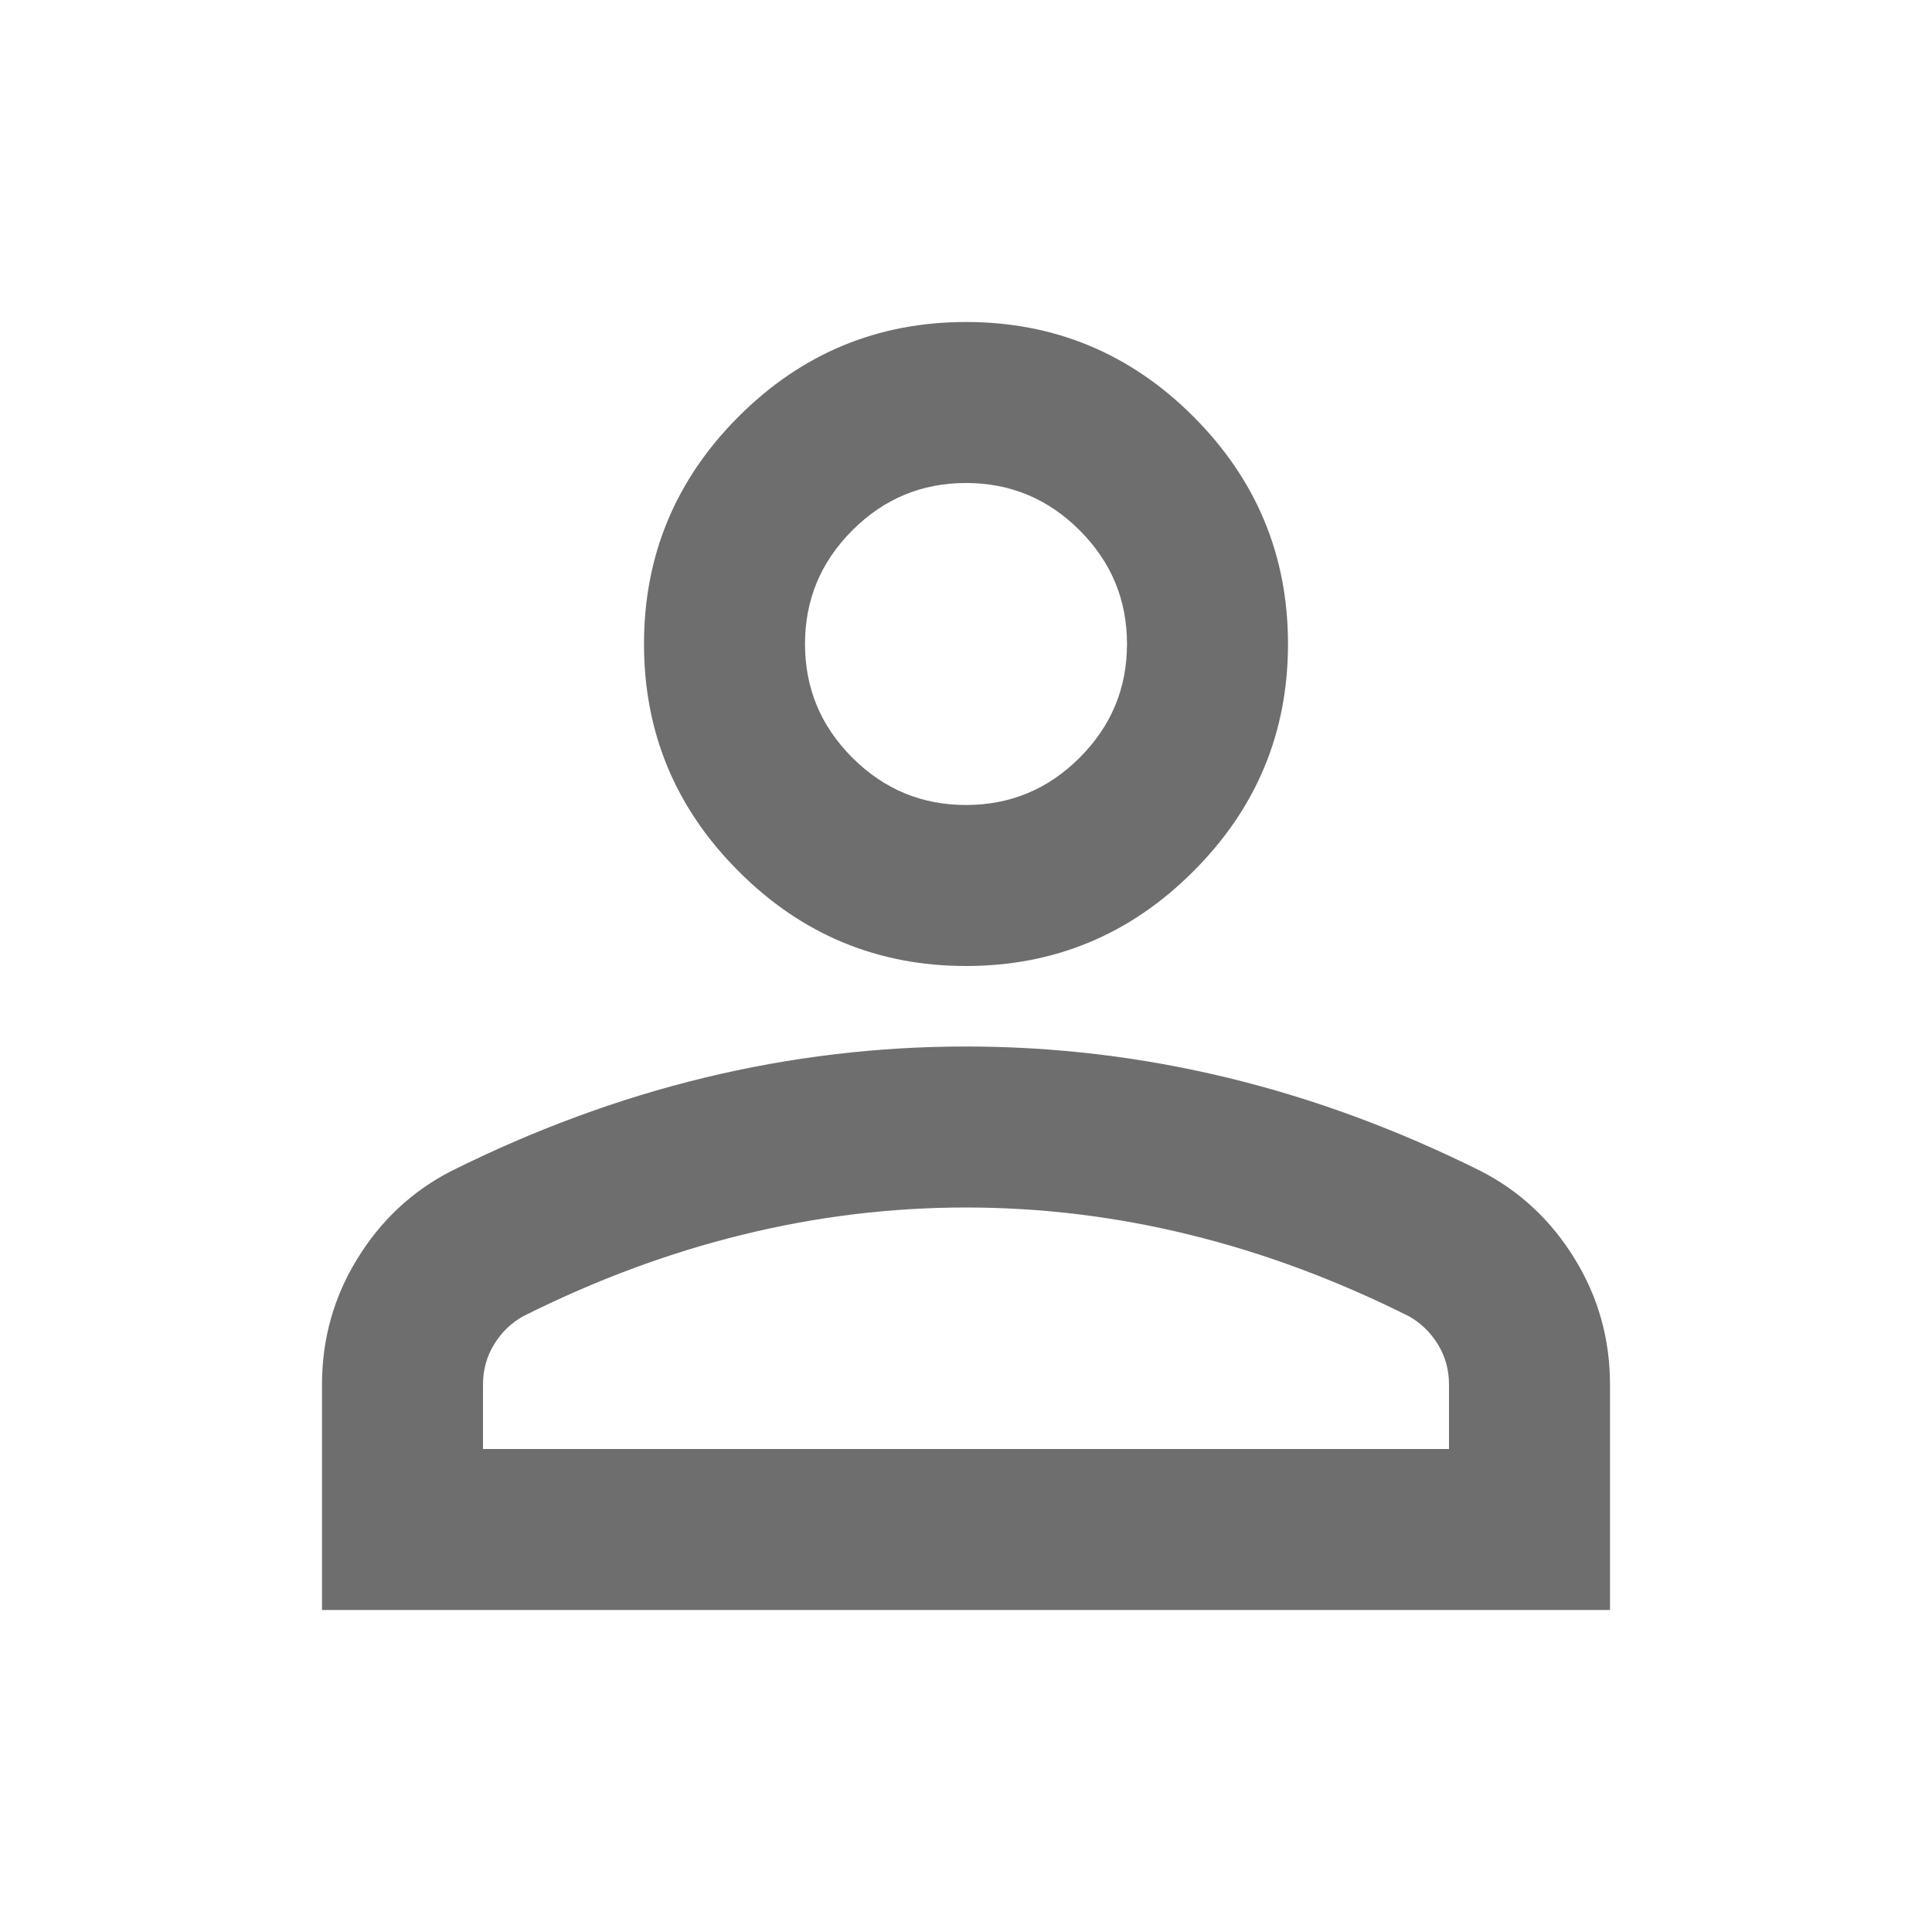 <svg width="12" height="12" viewBox="0 0 12 12" fill="none" xmlns="http://www.w3.org/2000/svg">
<path d="M6 6C5.45 6 4.979 5.804 4.588 5.412C4.196 5.021 4 4.55 4 4C4 3.45 4.196 2.979 4.588 2.587C4.979 2.196 5.45 2 6 2C6.55 2 7.021 2.196 7.412 2.587C7.804 2.979 8 3.45 8 4C8 4.55 7.804 5.021 7.412 5.412C7.021 5.804 6.55 6 6 6ZM2 10V8.6C2 8.317 2.073 8.056 2.219 7.819C2.365 7.581 2.558 7.4 2.8 7.275C3.317 7.017 3.842 6.823 4.375 6.694C4.908 6.565 5.45 6.5 6 6.5C6.55 6.5 7.092 6.565 7.625 6.694C8.158 6.823 8.683 7.017 9.2 7.275C9.442 7.4 9.635 7.581 9.781 7.819C9.927 8.056 10 8.317 10 8.6V10H2ZM3 9H9V8.6C9 8.508 8.977 8.425 8.931 8.35C8.885 8.275 8.825 8.217 8.75 8.175C8.3 7.95 7.846 7.781 7.388 7.669C6.929 7.556 6.467 7.5 6 7.5C5.533 7.5 5.071 7.556 4.612 7.669C4.154 7.781 3.7 7.95 3.25 8.175C3.175 8.217 3.115 8.275 3.069 8.35C3.023 8.425 3 8.508 3 8.6V9ZM6 5C6.275 5 6.51 4.902 6.706 4.706C6.902 4.51 7 4.275 7 4C7 3.725 6.902 3.49 6.706 3.294C6.51 3.098 6.275 3 6 3C5.725 3 5.49 3.098 5.294 3.294C5.098 3.49 5 3.725 5 4C5 4.275 5.098 4.51 5.294 4.706C5.49 4.902 5.725 5 6 5Z" fill="black" fill-opacity="0.57"/>
</svg>
